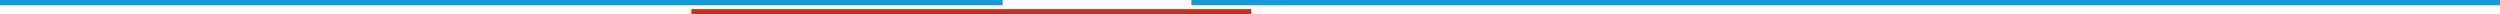 <svg width="1920" height="11" viewBox="0 0 1920 11" fill="none" xmlns="http://www.w3.org/2000/svg">
<path fill-rule="evenodd" clip-rule="evenodd" d="M915 1.52588e-05H2402V4H915V1.52588e-05Z" fill="#149ADB"/>
<path fill-rule="evenodd" clip-rule="evenodd" d="M531 7L961 7L961 11L531 11L531 7Z" fill="#D52B1E"/>
<path fill-rule="evenodd" clip-rule="evenodd" d="M-430 7.62939e-05L770 -2.86134e-05L770 4L-430 4L-430 7.62939e-05Z" fill="#149ADB"/>
</svg>
